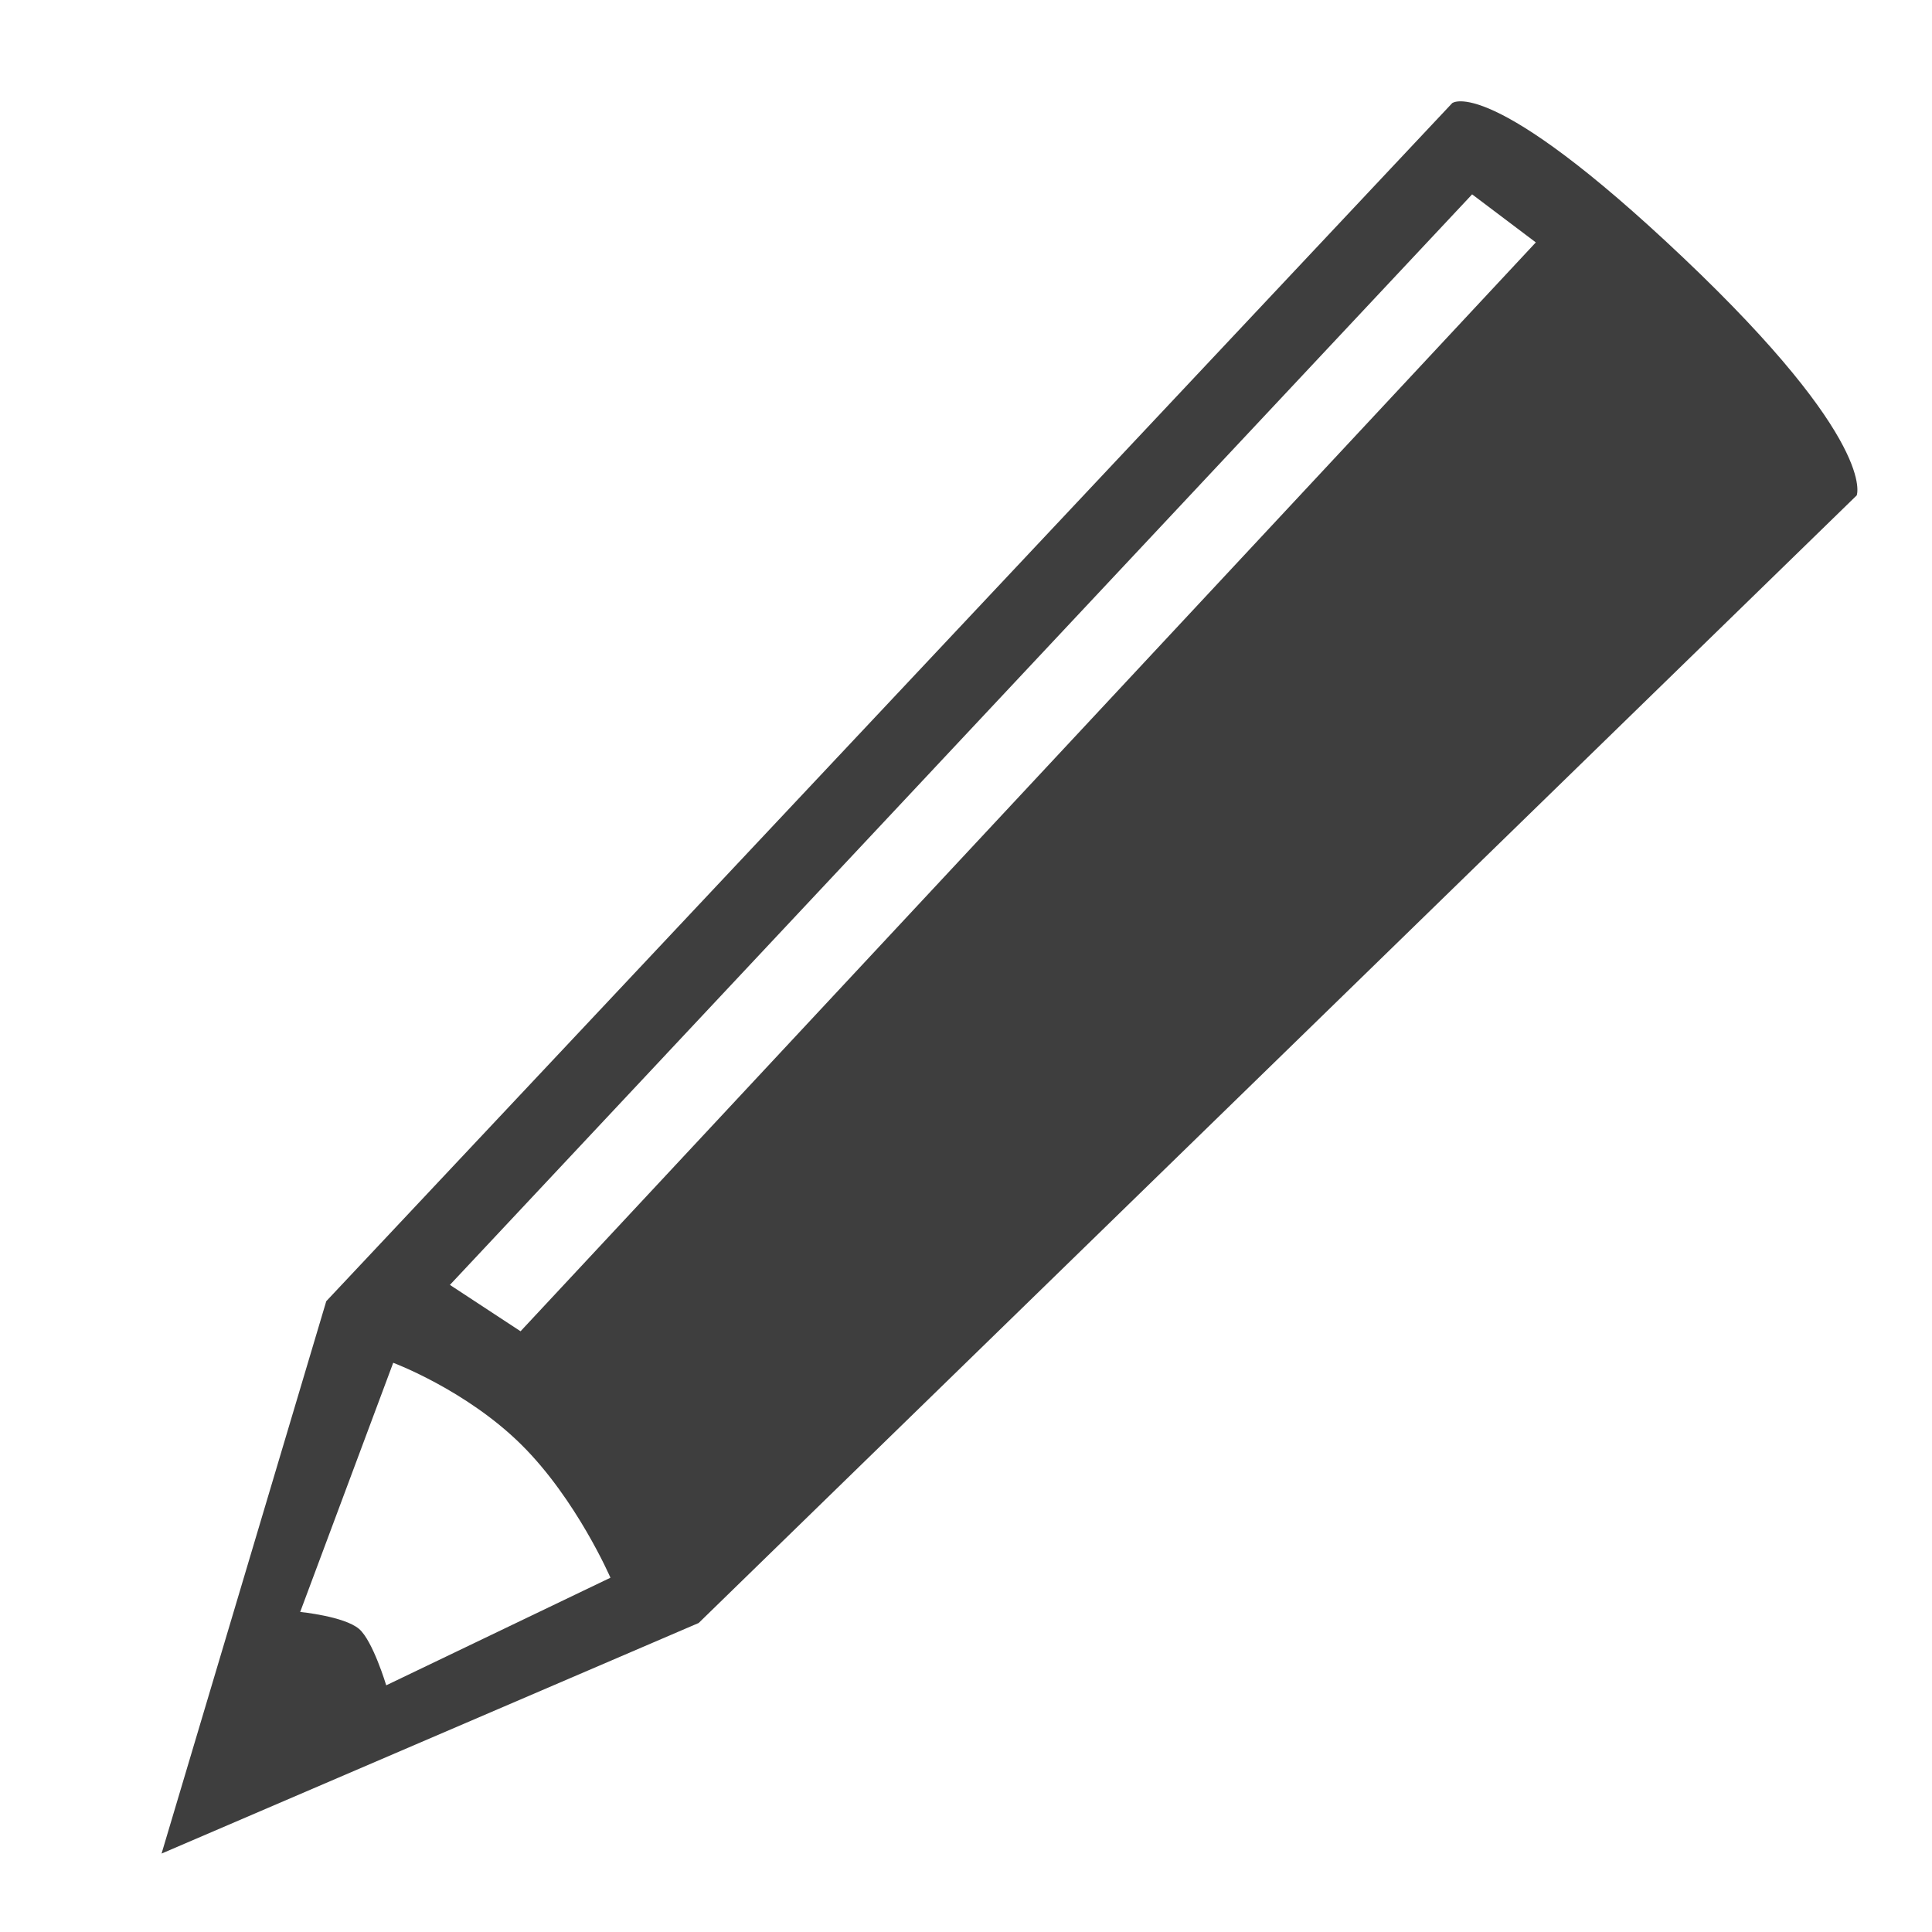 <?xml version="1.0" encoding="UTF-8"?>
<svg width="32px" height="32px" viewBox="0 0 32 32" version="1.1" xmlns="http://www.w3.org/2000/svg" xmlns:xlink="http://www.w3.org/1999/xlink">
    <!-- Generator: Sketch 52.2 (67145) - http://www.bohemiancoding.com/sketch -->
    <title>StatusReadWrite</title>
    <desc>Created with Sketch.</desc>
    <g id="StatusReadWrite" stroke="none" stroke-width="1" fill="none" fill-rule="evenodd">
        <g id="Path-1" transform="translate(2.929, 1.881)" fill="#3E3E3E">
            <path d="M21.124,-0.173 C21.124,-0.173 21.729,-0.669 24.953,2.389 C28.177,5.447 27.824,6.324 27.824,6.324 L8.643,25.001 L-0.253,28.82 L2.475,19.671 L21.124,-0.173 Z M5.705,22.046 C4.789,21.14 3.584,20.691 3.584,20.691 L2.043,24.818 C2.043,24.818 2.771,24.889 3.018,25.099 C3.246,25.294 3.468,26.033 3.468,26.033 L7.182,24.251 C7.182,24.251 6.621,22.953 5.705,22.046 Z M21.454,1.338 L4.523,19.401 L5.693,20.169 L22.509,2.134 L21.454,1.338 Z"></path>
        </g>
    </g>
</svg>